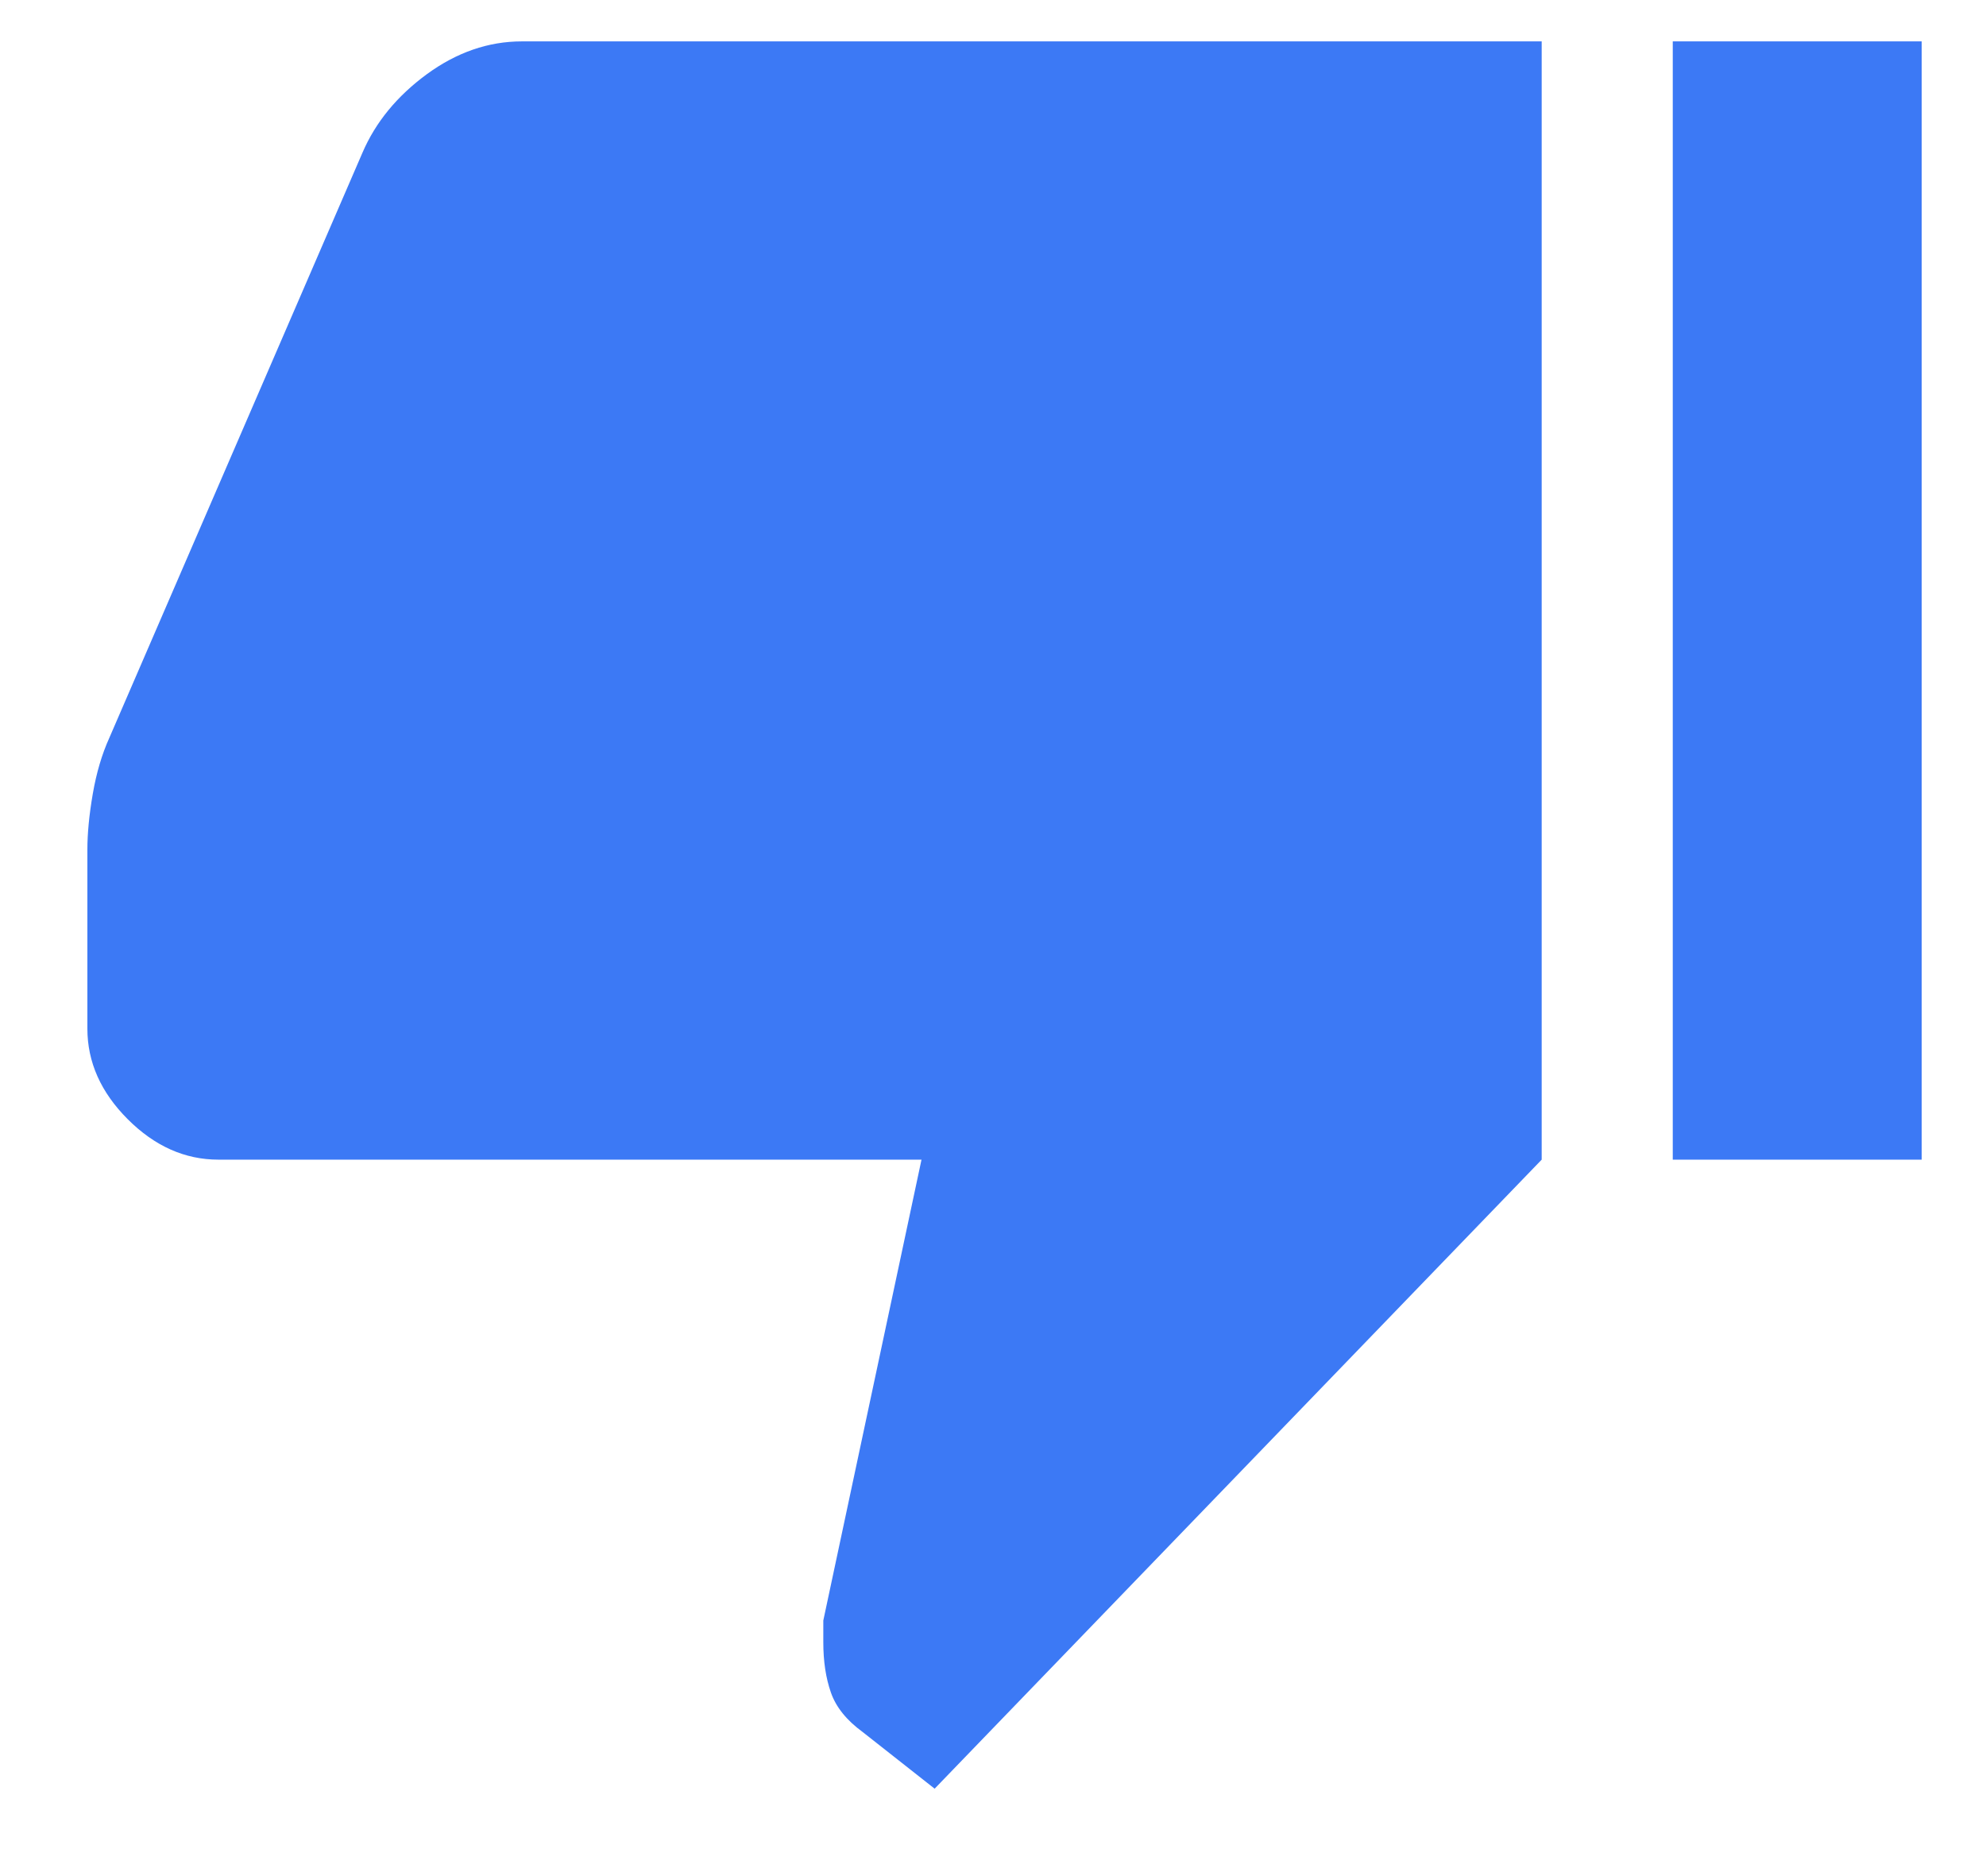 <svg width="18" height="17" viewBox="0 0 18 17" fill="none" xmlns="http://www.w3.org/2000/svg">
<path d="M4.73 0.375L13.973 0.375L13.973 10.508L8.471 16.208L7.818 15.694C7.673 15.588 7.577 15.469 7.531 15.337C7.485 15.206 7.462 15.054 7.462 14.882L7.462 14.684L8.352 10.508L1.979 10.508C1.676 10.508 1.402 10.386 1.158 10.142C0.914 9.898 0.792 9.624 0.792 9.321L0.792 7.698C0.792 7.553 0.808 7.384 0.841 7.193C0.874 7.002 0.924 6.834 0.99 6.688L3.285 1.384C3.404 1.107 3.599 0.87 3.869 0.672C4.14 0.474 4.427 0.375 4.73 0.375ZM15.161 10.508L15.161 0.375L17.417 0.375L17.417 10.508L15.161 10.508Z" fill="#3C79F5"/>
</svg>
